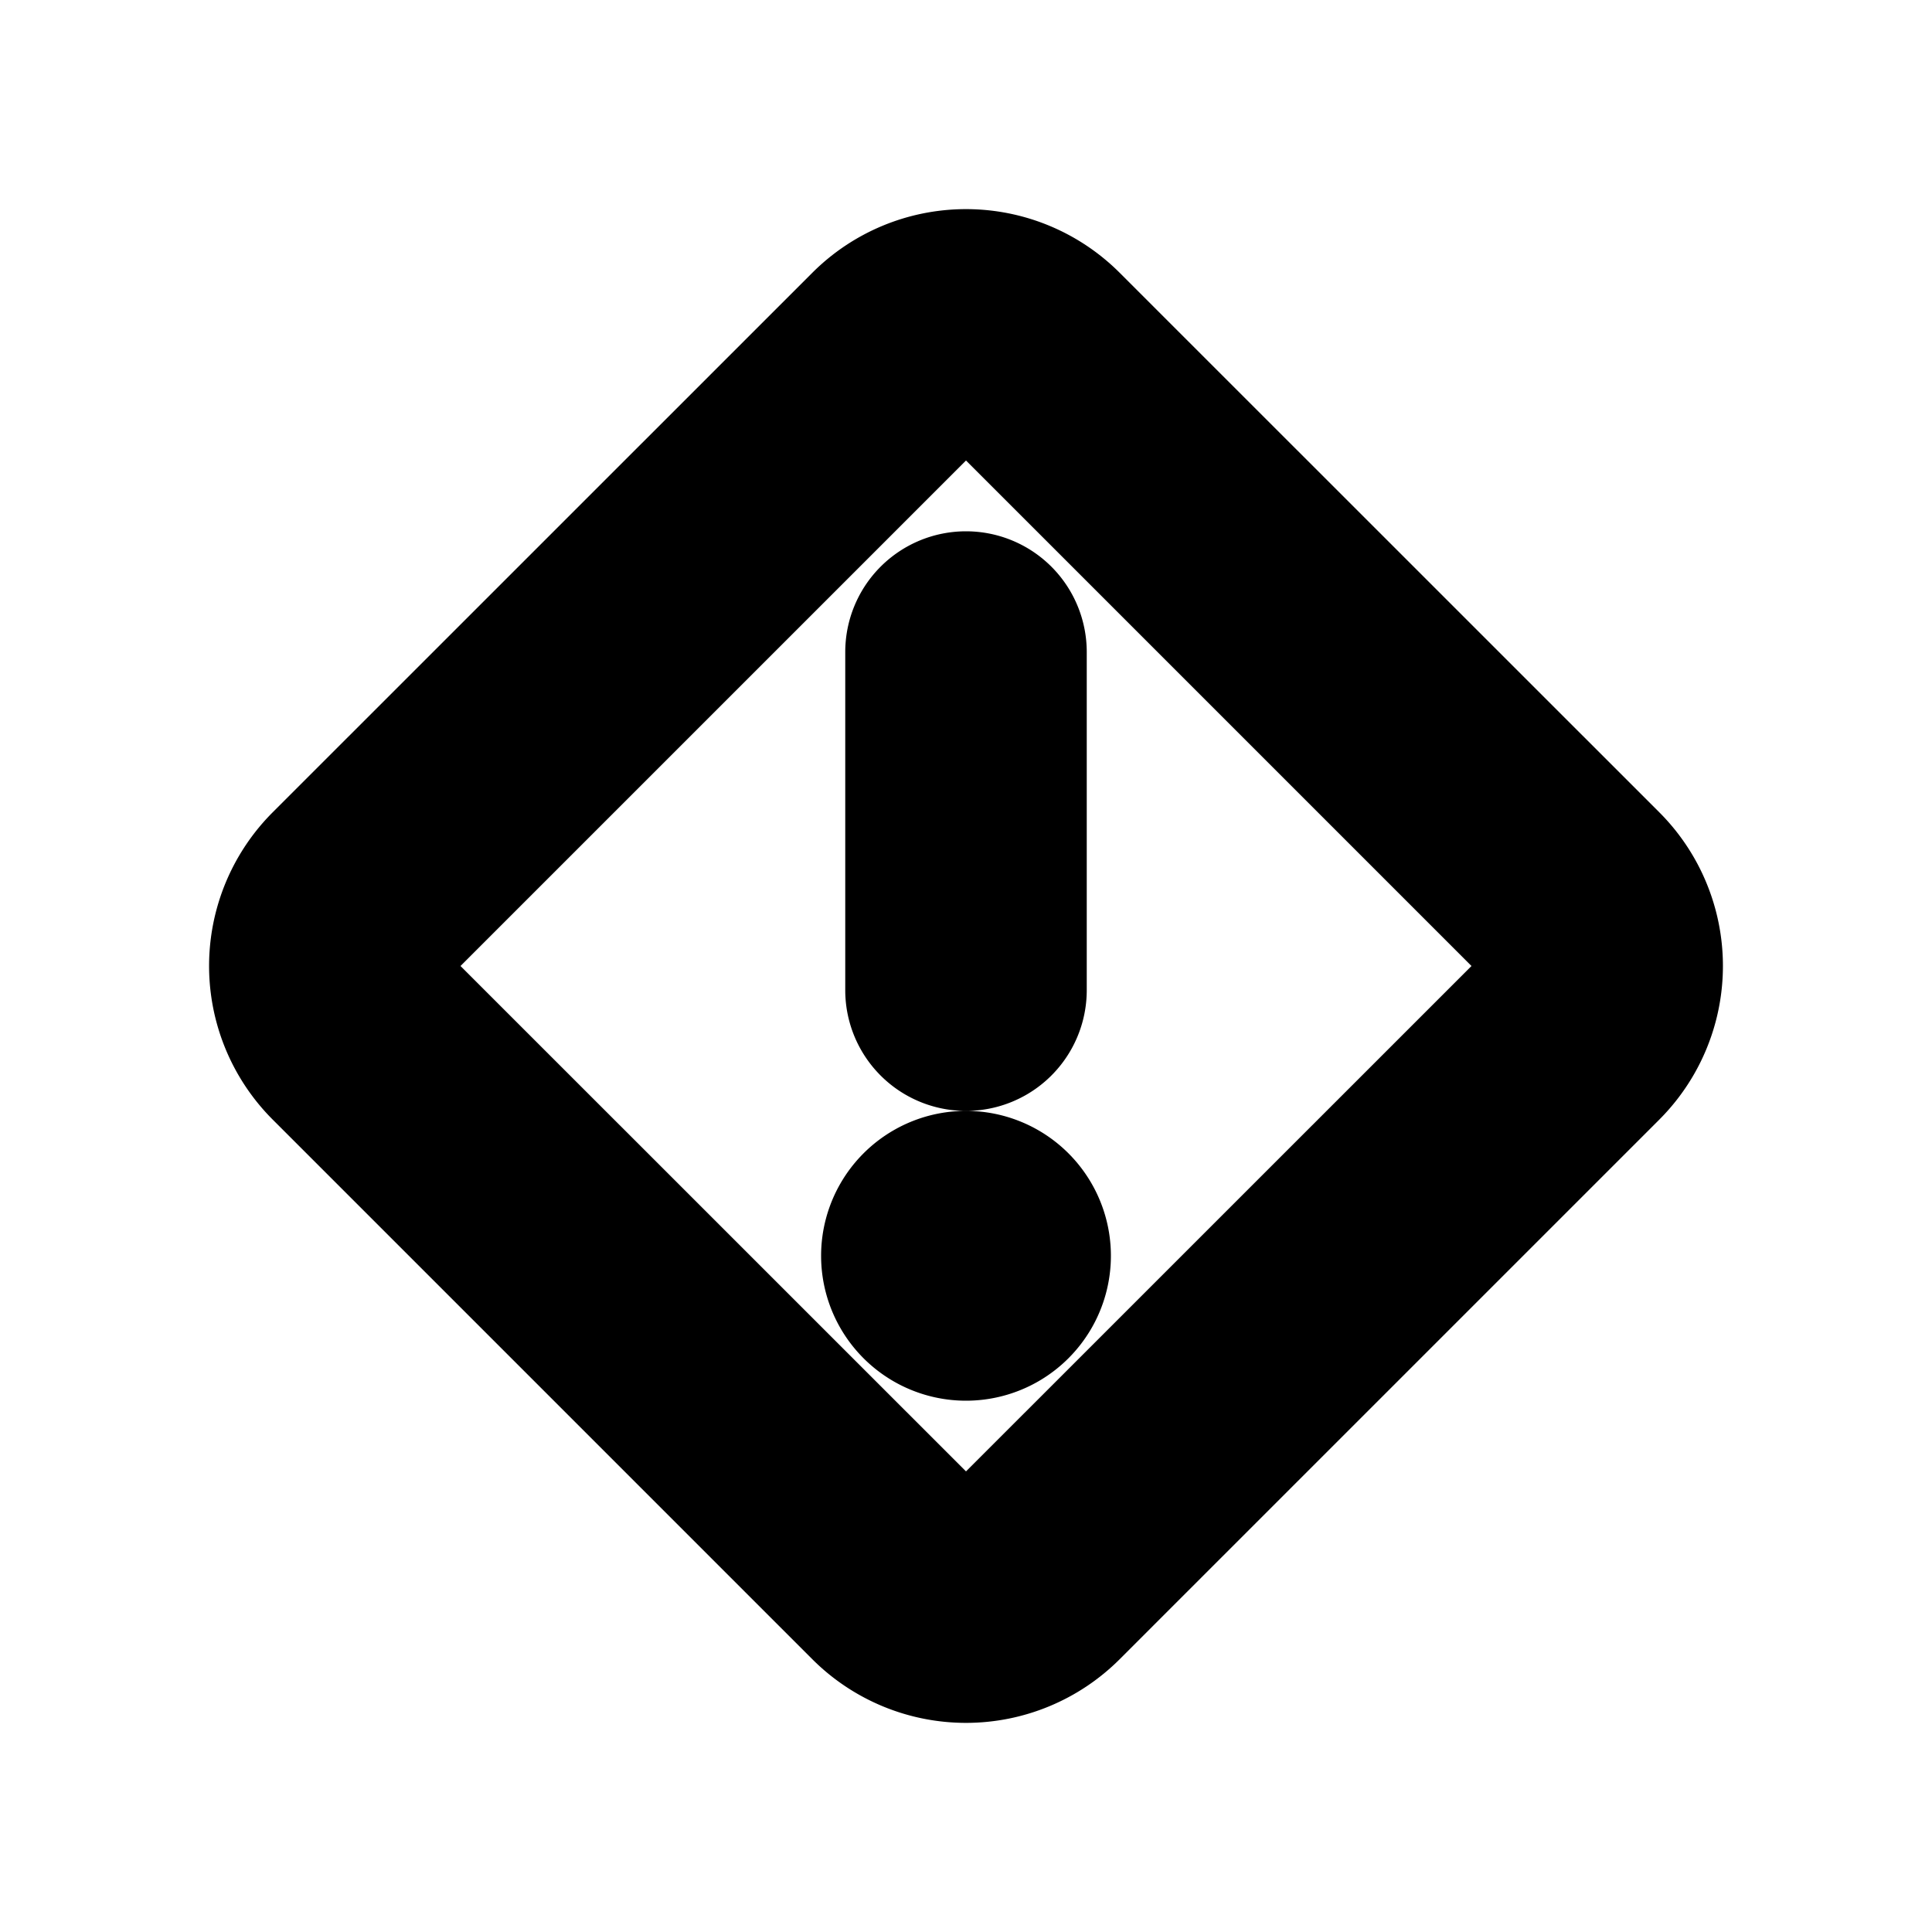 <svg xmlns="http://www.w3.org/2000/svg" viewBox="0 0 20 20" fill="currentColor" stroke="currentColor"><path d="M10 6a.75.75 0 0 1 .75.75v3.5a.75.75 0 0 1-1.5 0v-3.5A.75.75 0 0 1 10 6M11 13a1 1 0 1 1-2 0 1 1 0 0 1 2 0"/><path fill-rule="evenodd" d="M11.237 3.177a1.75 1.75 0 0 0-2.474 0L3.177 8.762a1.75 1.75 0 0 0 0 2.475l5.586 5.586a1.75 1.75 0 0 0 2.474 0l5.586-5.586a1.75 1.75 0 0 0 0-2.475zm-1.414 1.06a.25.25 0 0 1 .354 0l5.586 5.586a.25.25 0 0 1 0 .354l-5.586 5.585a.25.25 0 0 1-.354 0l-5.586-5.585a.25.25 0 0 1 0-.354z"/></svg>